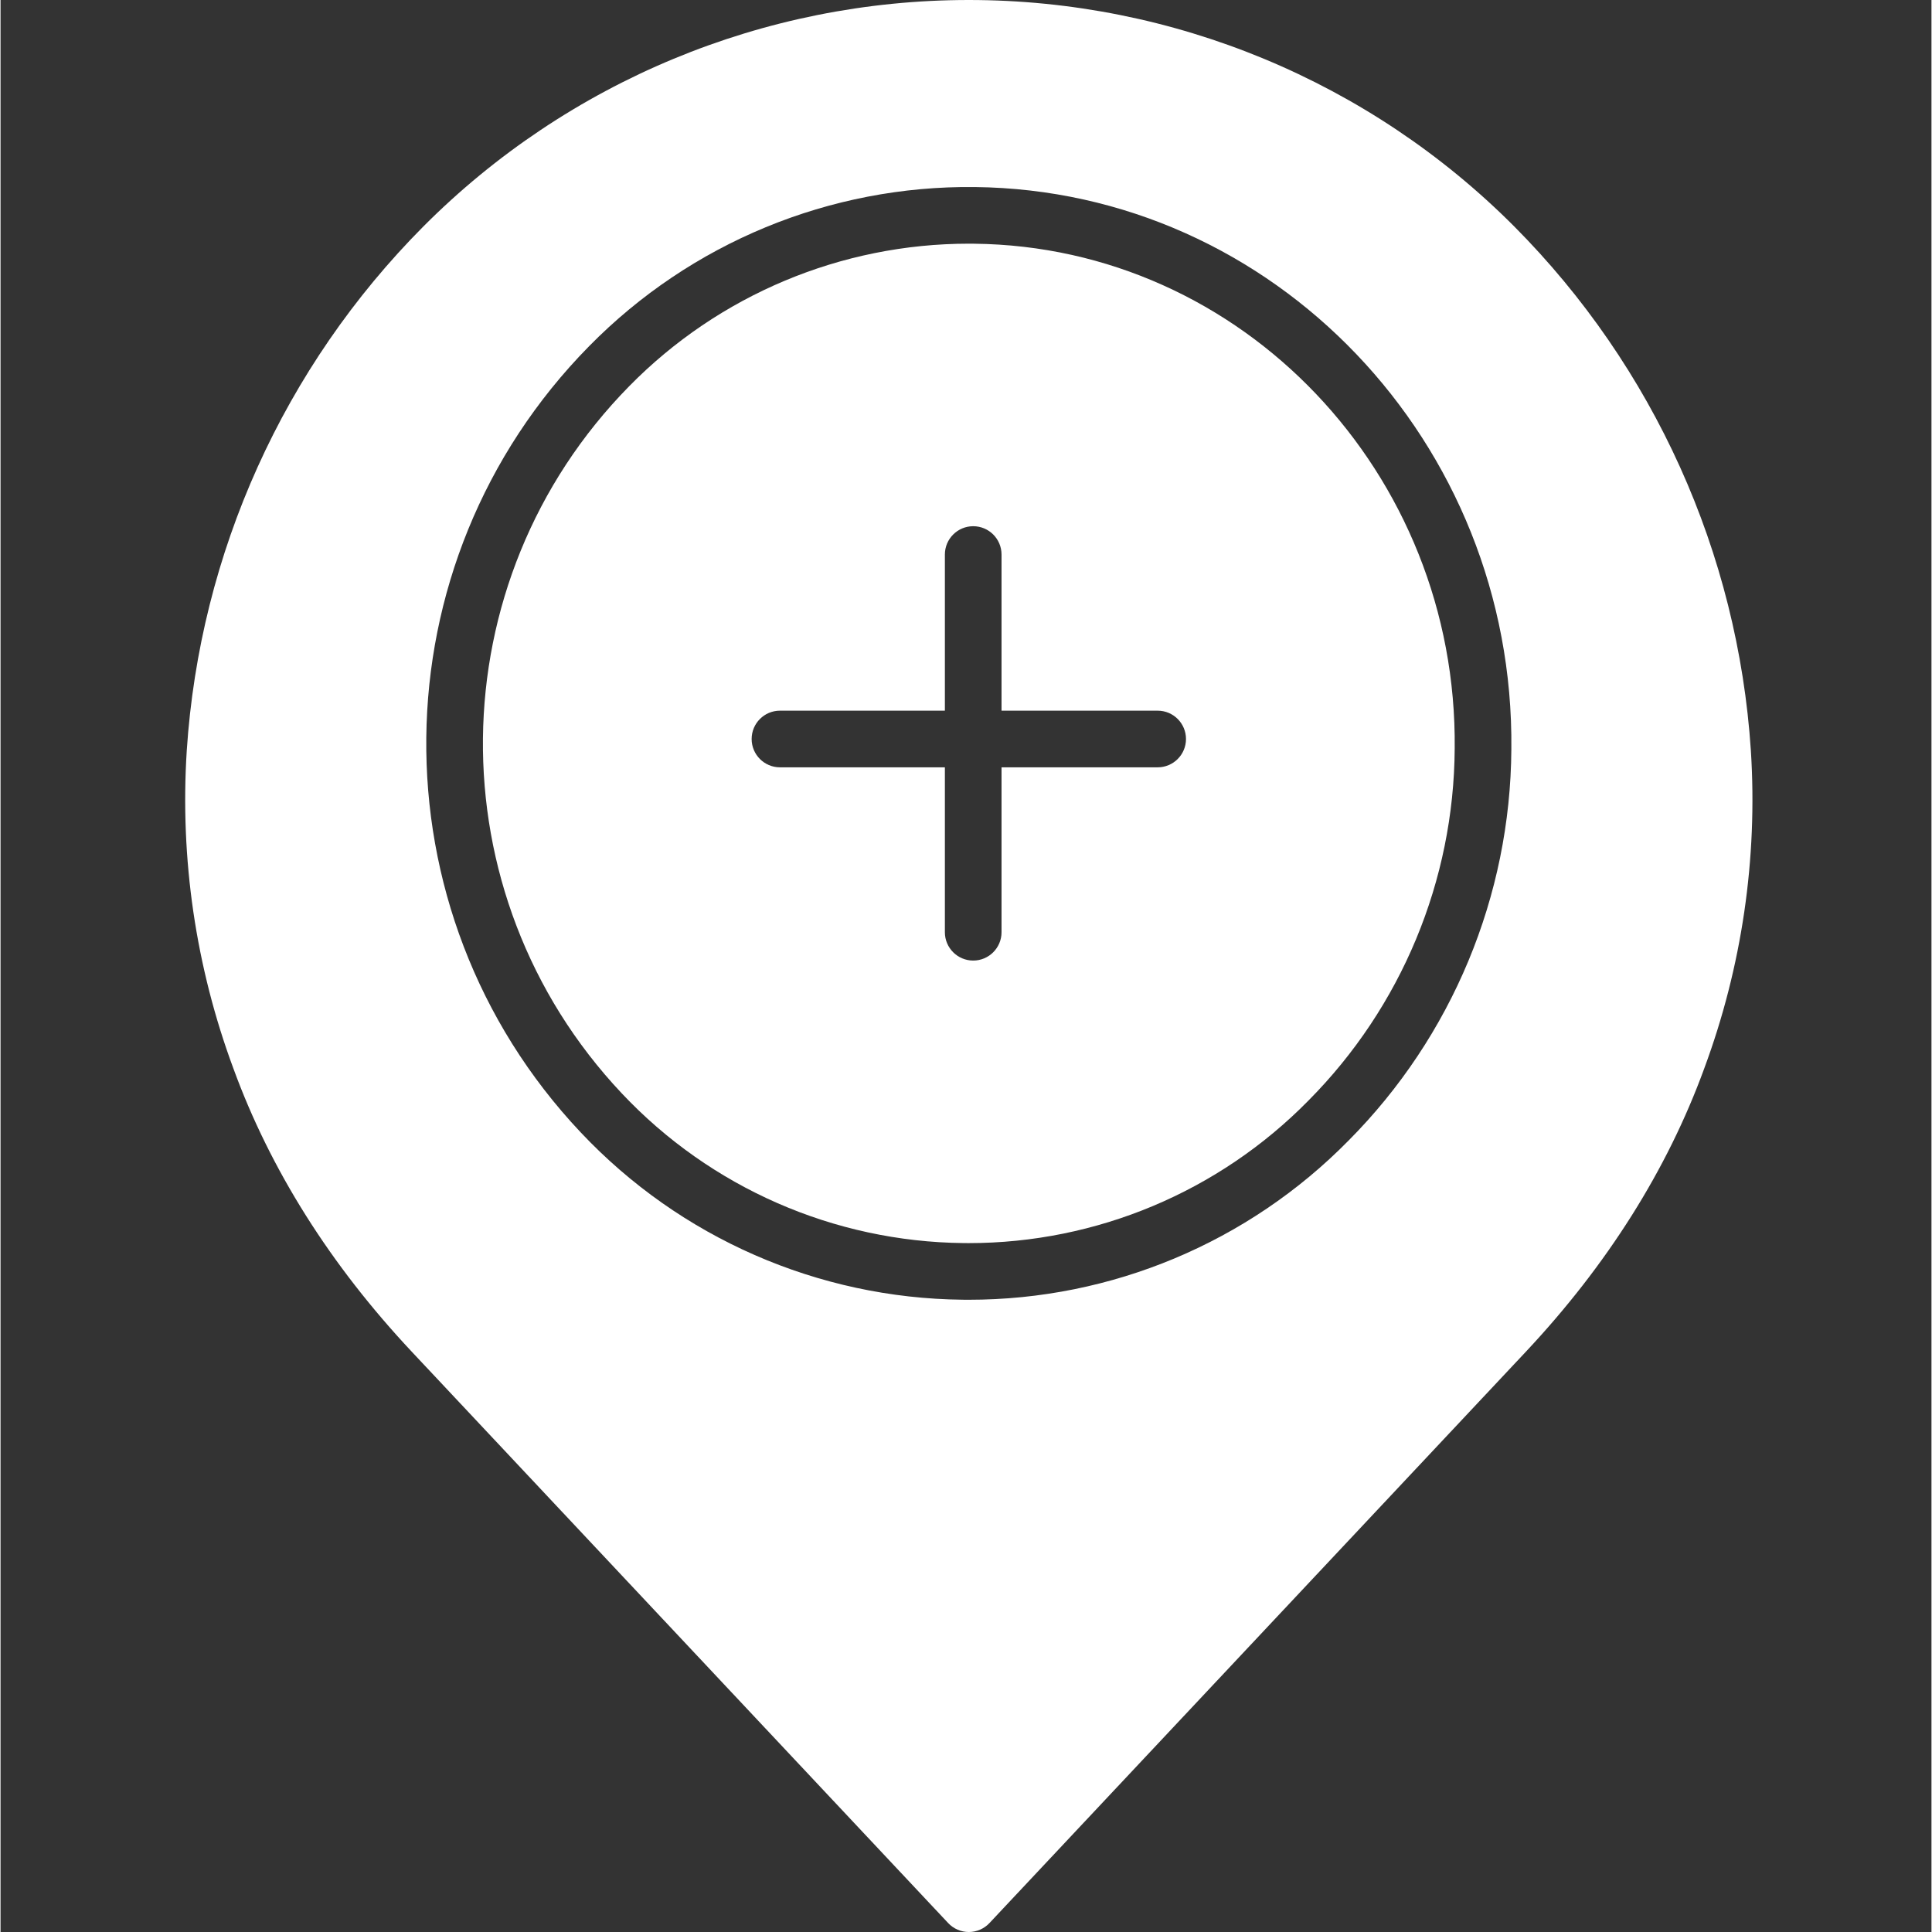 <?xml version="1.0"?>
<svg xmlns="http://www.w3.org/2000/svg" height="512px" viewBox="-39 0 409 409.226" width="512px"><rect x="-39" y="0" width="409" height="409.226" fill="#333333" stroke="none"/><g><path d="m167.23 51.621c-.367 0-.734-.008-1.098-.008-27.059-.004-52.984 10.867-71.949 30.168-40.711 41.383-41.422 107.551-1.605 149.797 18.809 19.984 44.945 31.438 72.387 31.723.367 0 .734.008 1.102.008 27.055 0 52.98-10.871 71.945-30.172 19.707-19.832 30.84-46.613 31-74.574.625-58.359-45.031-106.336-101.781-106.941zm38.867 110.91h-33.07v34.93c0 3.312-2.688 6-6 6s-6-2.688-6-6v-34.93h-34.93c-3.316 0-6-2.688-6-6 0-3.316 2.684-6 6-6h34.93v-33.07c0-3.316 2.688-6 6-6s6 2.684 6 6v33.07h33.07c3.312 0 6 2.684 6 6 0 3.312-2.688 6-6 6zm0 0" data-original="#000000" class="active-path" data-old_color="#000000" fill="#FFFFFF"/><path d="m331.746 158.98c-2.75-41.848-20.559-81.285-50.129-111.023-30.605-30.703-72.172-47.957-115.52-47.957-43.352 0-84.918 17.254-115.523 47.957-29.57 29.738-47.375 69.176-50.129 111.023-1.461 22.895 1.902 45.844 9.883 67.352 7.82 21.43 20.547 41.629 37.836 60.043l113.559 120.957c1.133 1.207 2.719 1.895 4.375 1.895s3.238-.688 4.371-1.895l113.562-120.957c17.285-18.414 30.016-38.613 37.832-60.043 7.98-21.508 11.348-44.457 9.883-67.352zm-85.23 82.621c-21.207 21.57-50.195 33.719-80.445 33.707-.414 0-.824 0-1.238-.008-30.68-.309-59.906-13.109-80.941-35.441-44.305-46.953-43.516-120.547 1.785-166.539 21.508-21.883 51.004-34.055 81.684-33.699 63.363.676 114.348 54.098 113.652 119.07-.188 31.09-12.574 60.863-34.496 82.91zm0 0" data-original="#000000" class="active-path" data-old_color="#000000" fill="#FFFFFF"/></g> </svg>
